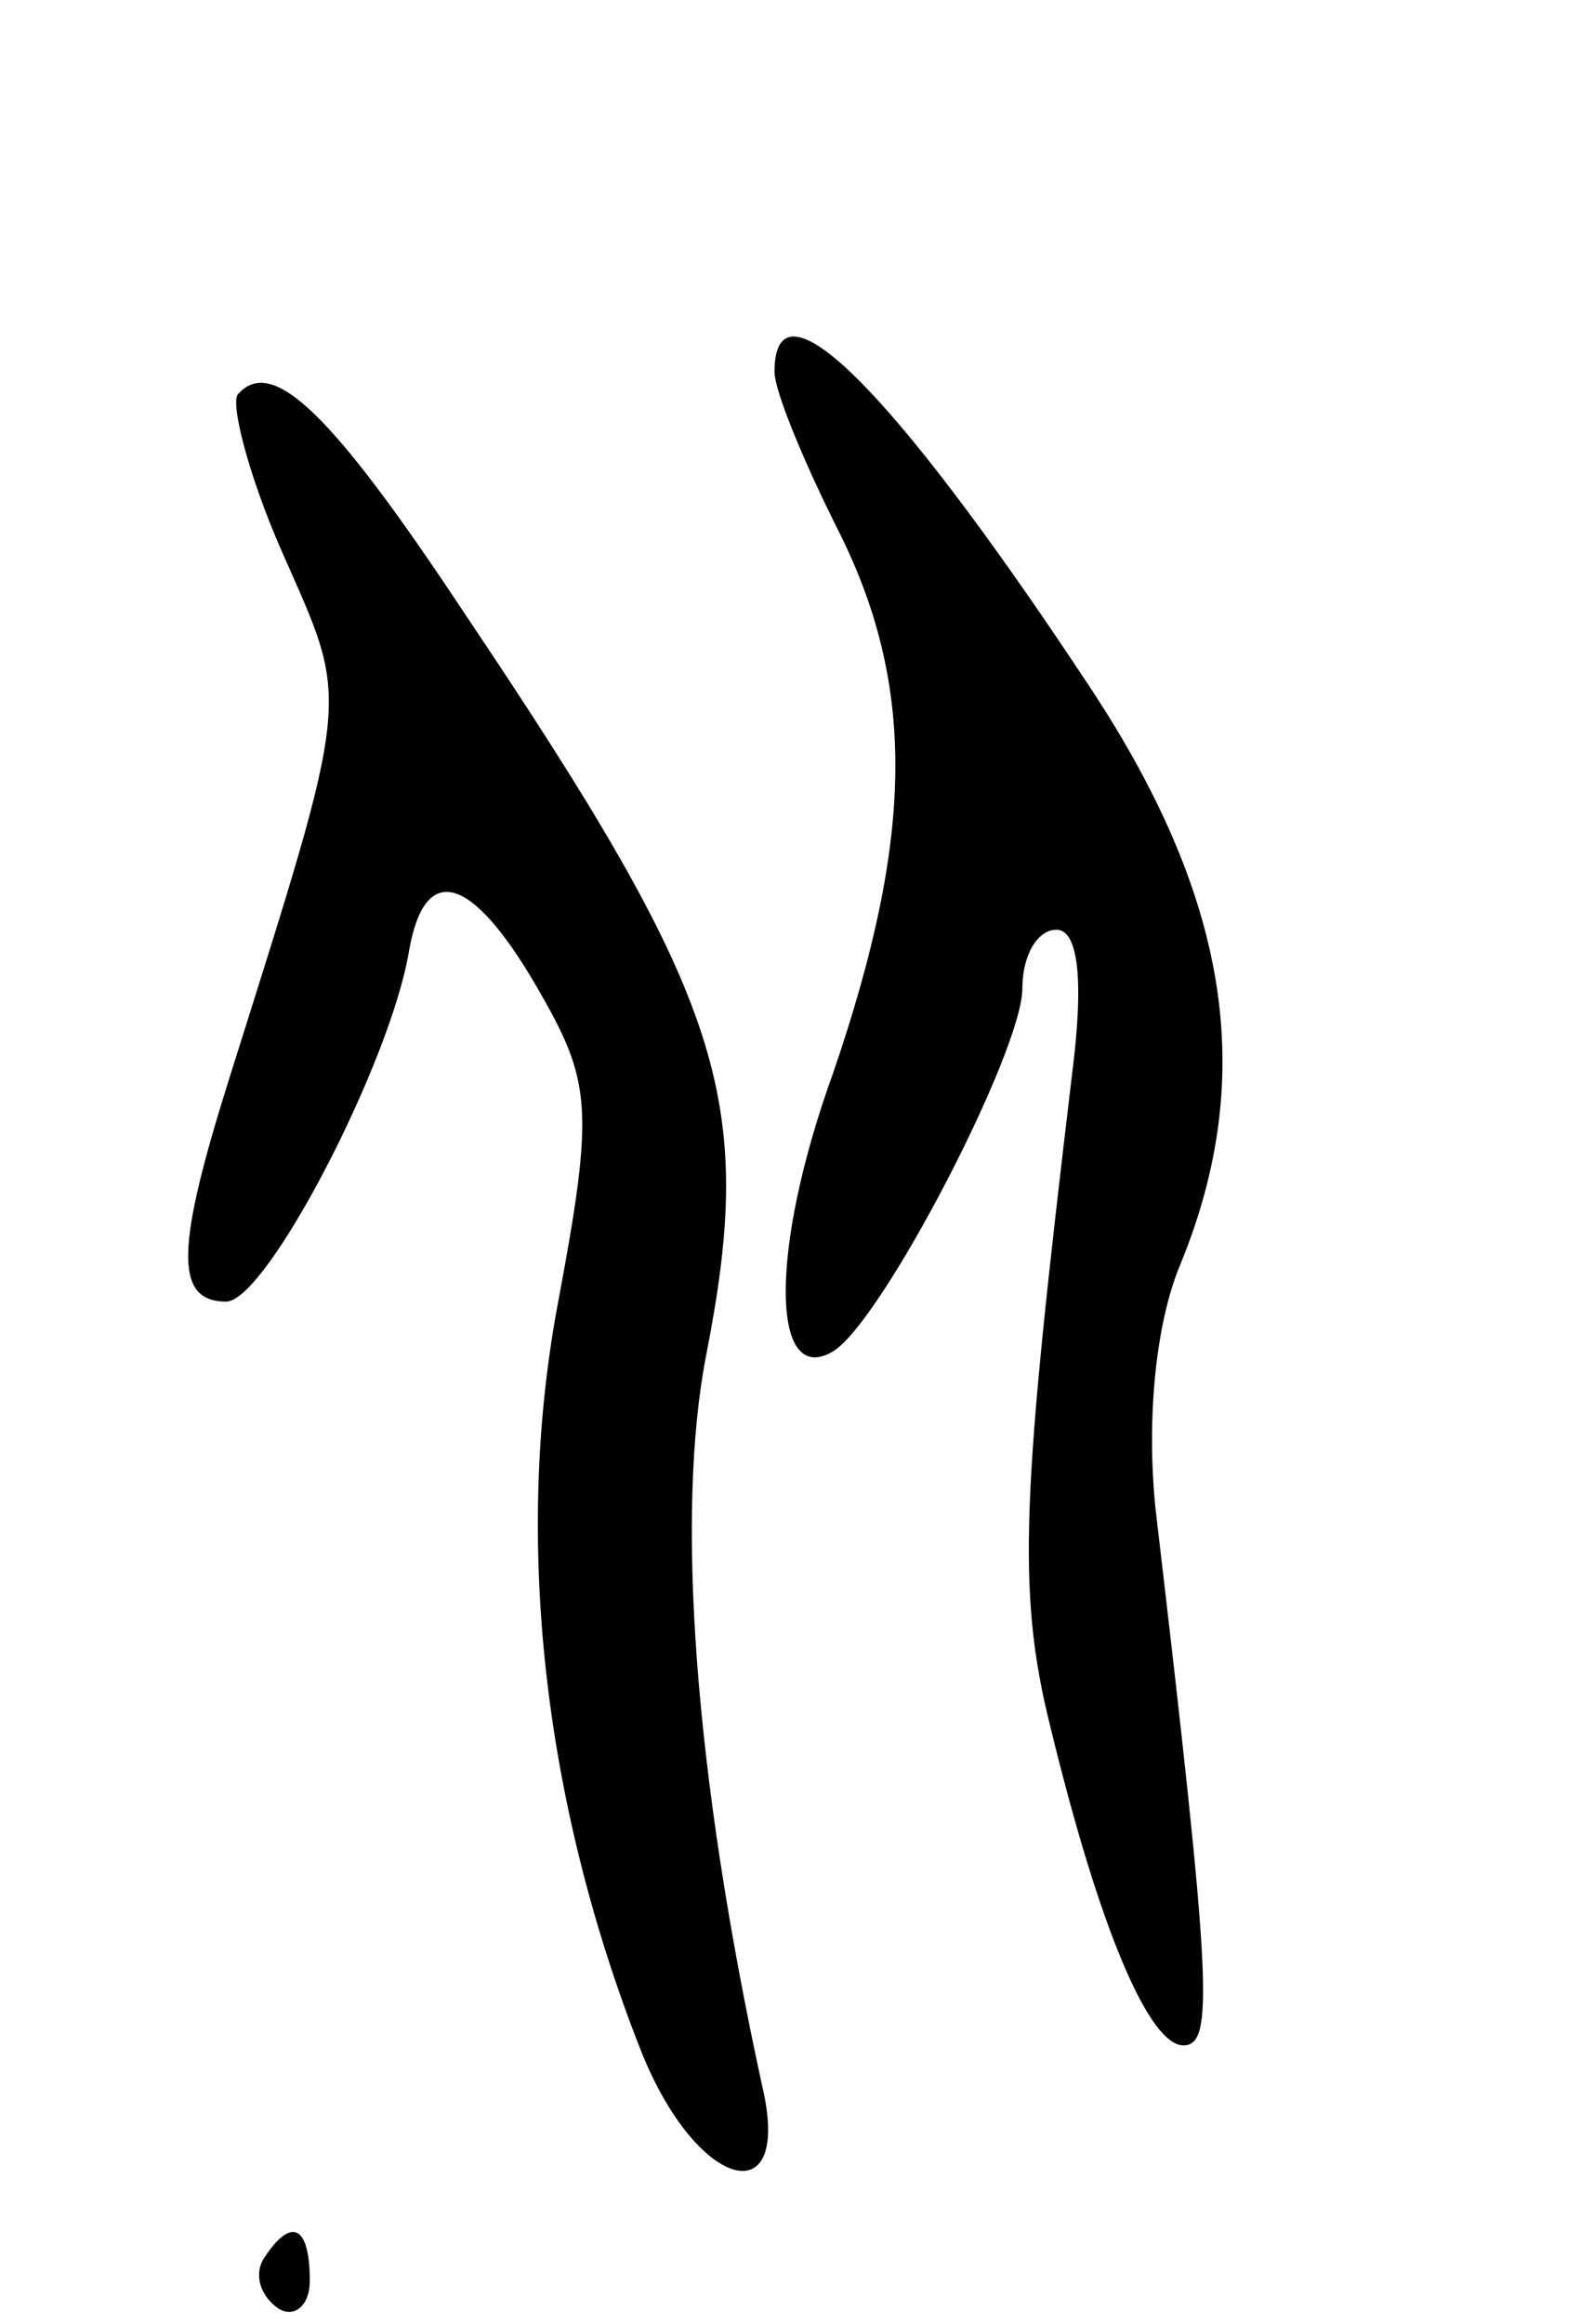 <svg version="1.0" xmlns="http://www.w3.org/2000/svg"
 width="51pt" height="75pt" viewBox="0 0 51 75"
 preserveAspectRatio="xMidYMid meet">
<g transform="translate(0,75) scale(0.1,-0.1)"
fill="#000000" stroke="none">
<path d="M250 630 c0 -6 9 -28 20 -50 26 -51 25 -100 -1 -176 -21 -58 -20
-102 0 -90 16 10 61 97 61 117 0 11 5 19 11 19 7 0 9 -16 5 -47 -16 -134 -18
-166 -7 -210 16 -66 32 -103 43 -103 10 0 9 20 -9 173 -3 29 0 60 8 79 25 61
16 119 -31 189 -63 95 -100 131 -100 99z"/>
<path d="M77 623 c-3 -2 3 -26 14 -51 22 -50 23 -43 -17 -170 -17 -54 -18 -72
-1 -72 13 0 53 77 59 113 5 29 20 25 41 -11 18 -31 19 -39 7 -103 -14 -75 -5
-160 27 -241 18 -45 49 -53 39 -11 -22 101 -28 185 -18 236 16 82 6 114 -78
239 -43 65 -62 83 -73 71z"/>
<path d="M85 21 c-3 -5 -1 -12 5 -16 5 -3 10 1 10 9 0 18 -6 21 -15 7z"/>
</g>
</svg>
